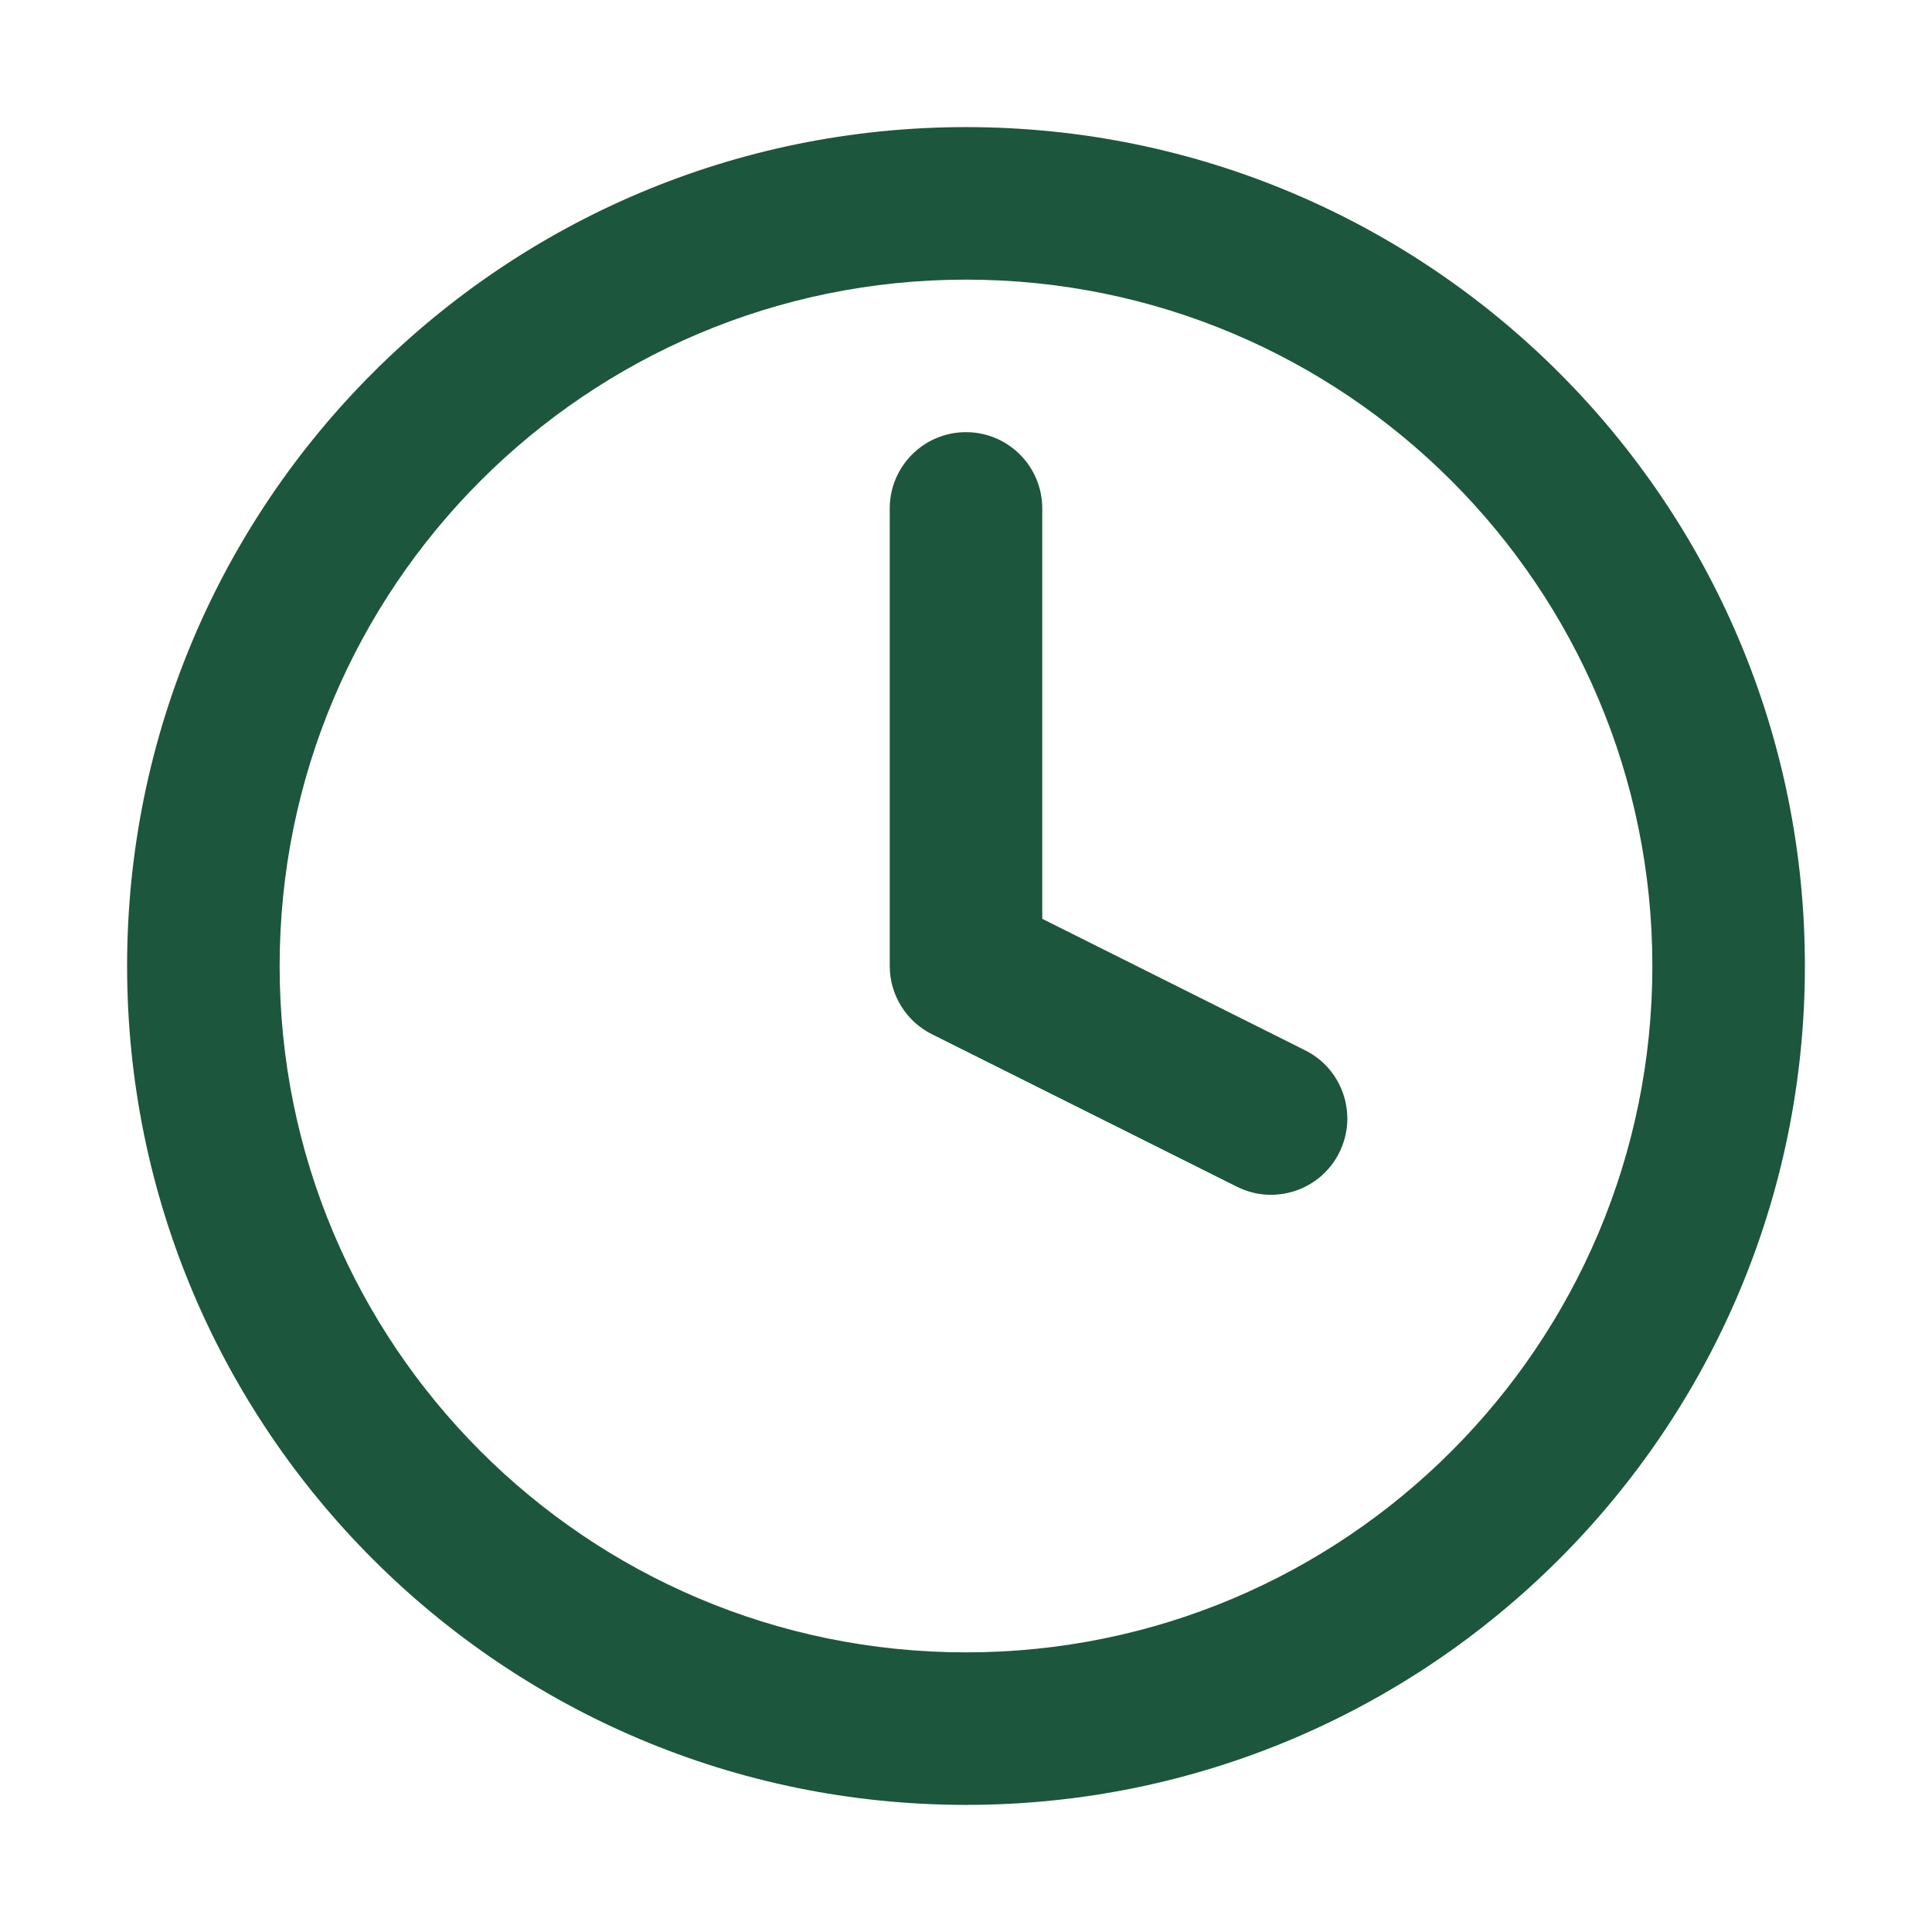 <svg width="19" height="19" viewBox="0 0 19 19" fill="none" xmlns="http://www.w3.org/2000/svg">
<path fill-rule="evenodd" clip-rule="evenodd" d="M2.75 9.5C2.75 5.772 5.772 2.75 9.5 2.75C13.228 2.75 16.25 5.772 16.25 9.5C16.25 13.228 13.228 16.25 9.5 16.25C5.772 16.25 2.75 13.228 2.75 9.5ZM9.5 1.25C4.944 1.25 1.25 4.944 1.25 9.5C1.25 14.056 4.944 17.75 9.5 17.75C14.056 17.75 17.75 14.056 17.75 9.5C17.75 4.944 14.056 1.25 9.5 1.25ZM10.25 5C10.25 4.586 9.914 4.25 9.5 4.25C9.086 4.25 8.75 4.586 8.75 5V9.5C8.75 9.784 8.911 10.044 9.165 10.171L12.165 11.671C12.535 11.856 12.986 11.706 13.171 11.335C13.356 10.965 13.206 10.514 12.835 10.329L10.25 9.036V5Z" fill="#1C563D"/>
</svg>

